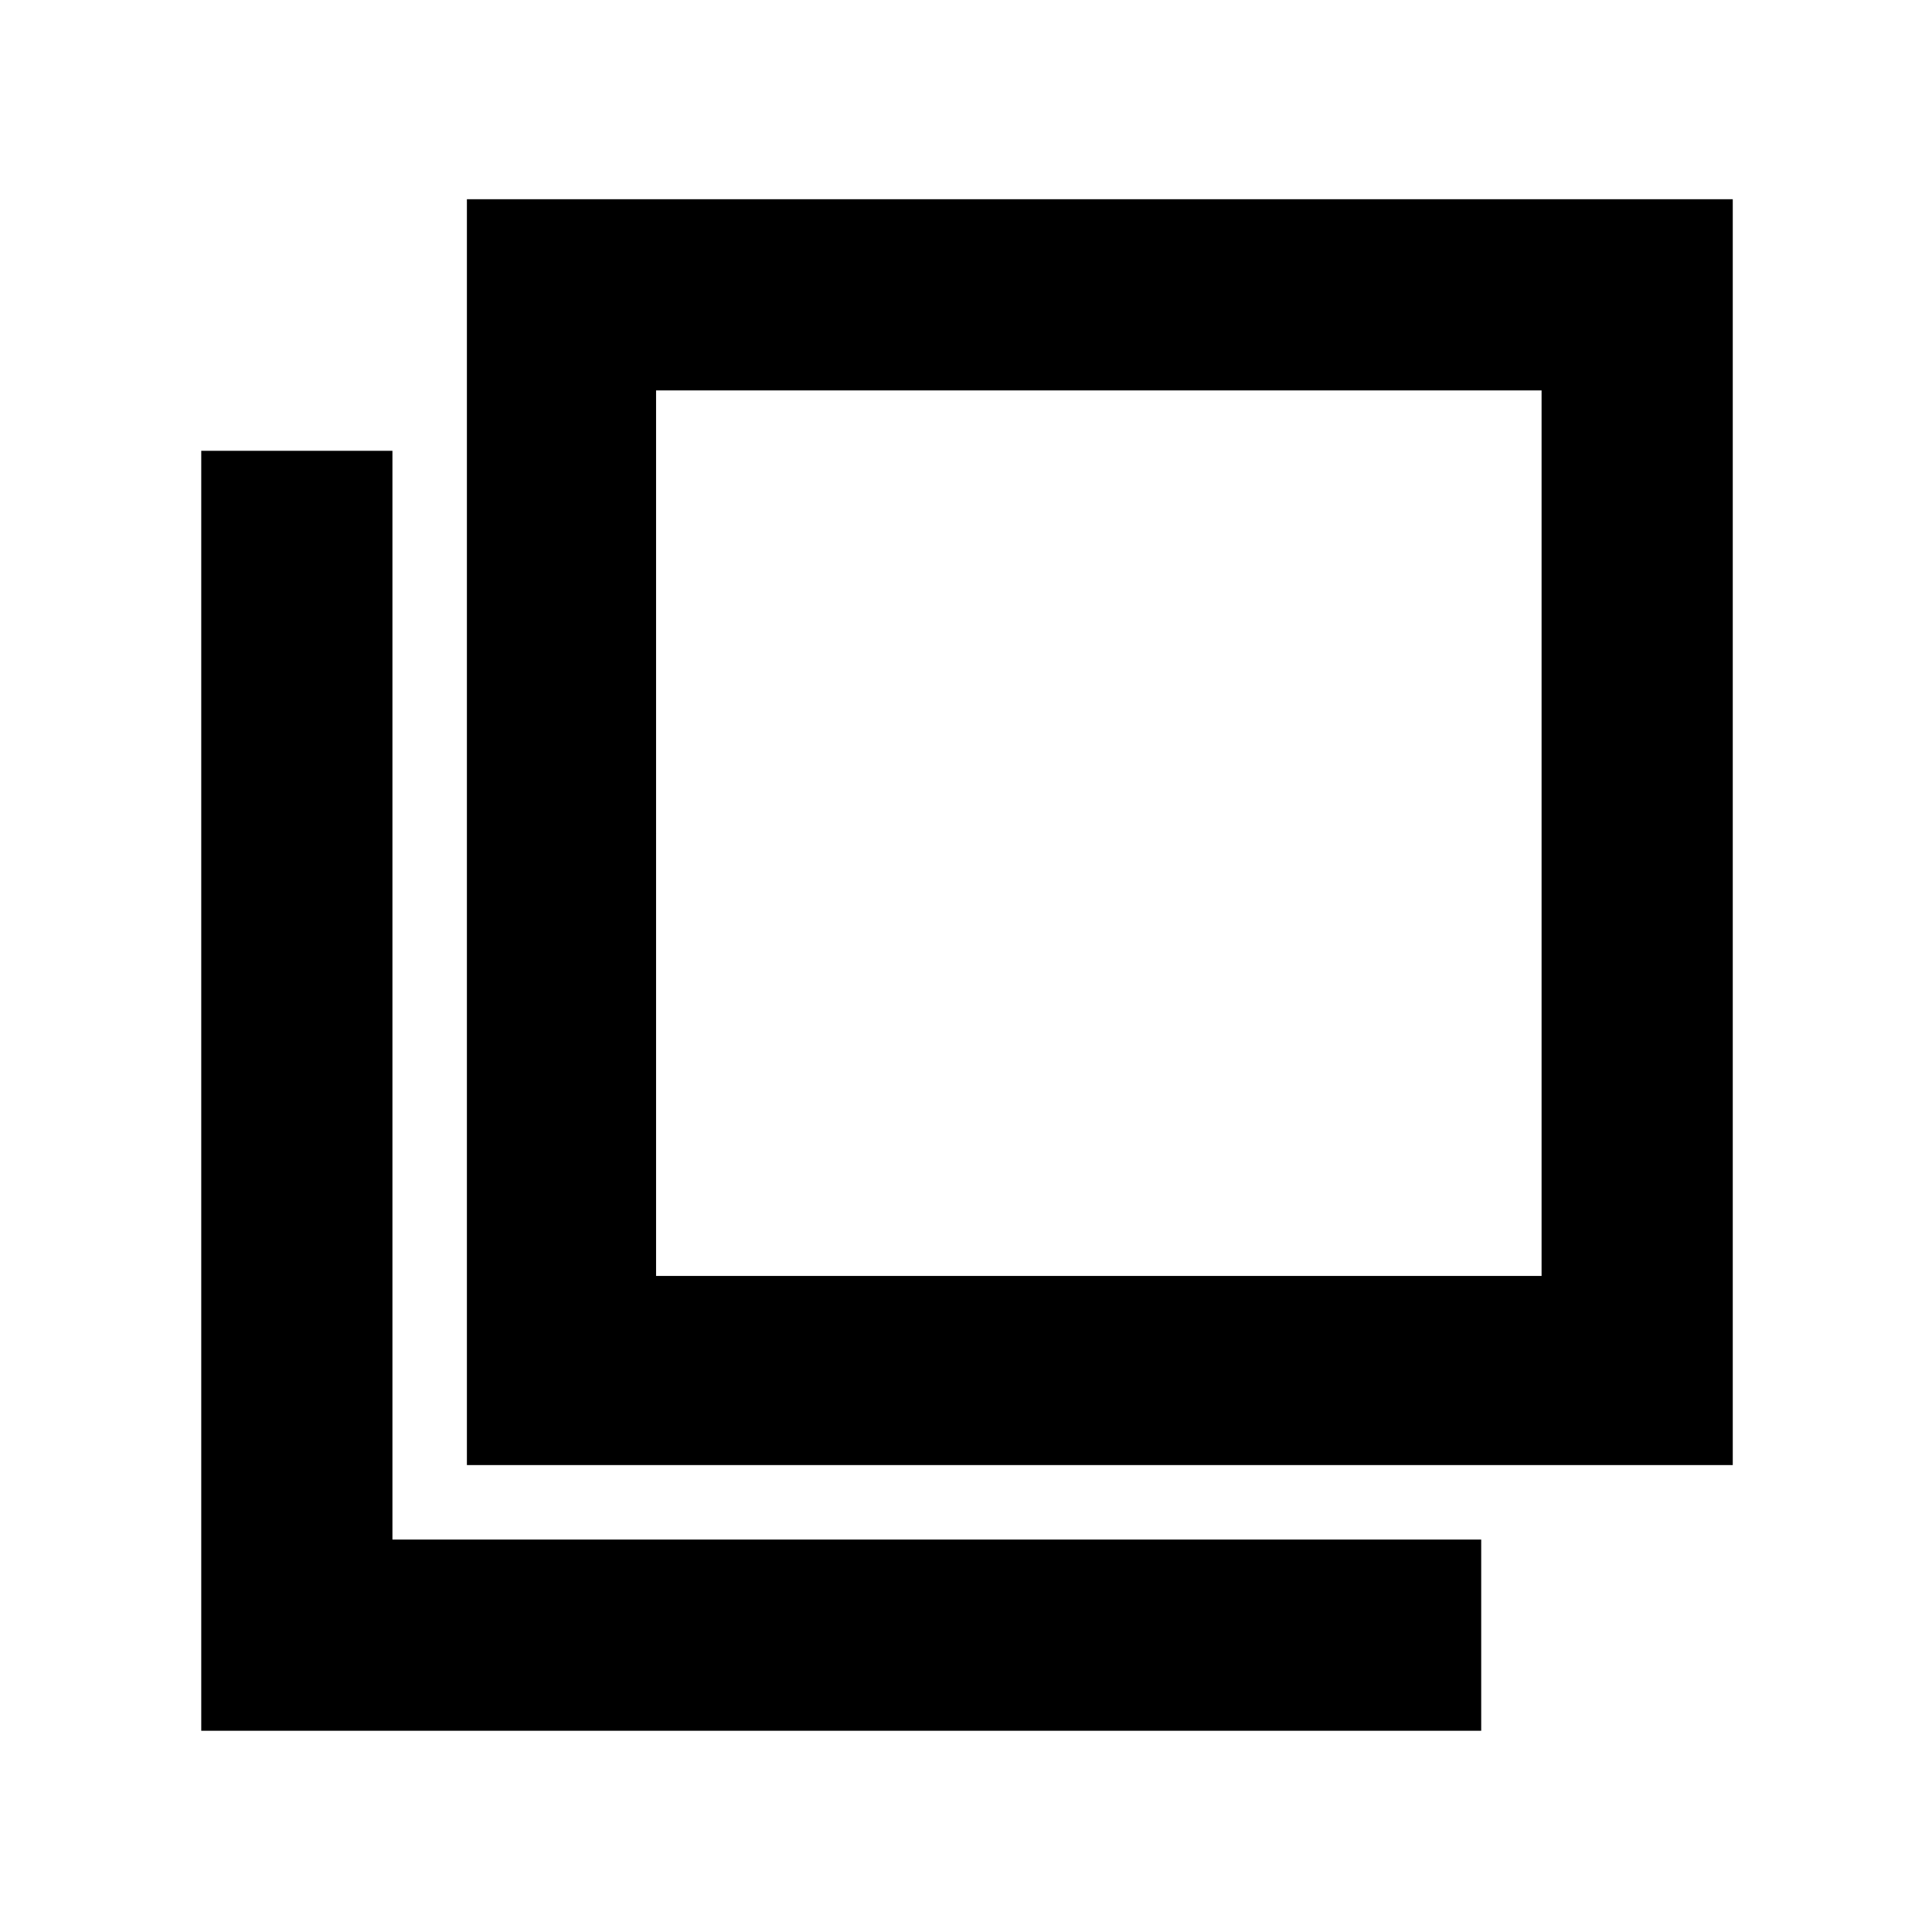 <svg xmlns="http://www.w3.org/2000/svg" height="48" viewBox="0 96 960 960" width="48"><path d="M232 824V195h629v629H232Zm94-94h440V290H326v440ZM100 956V320h95v541h541v95H100Zm226-226V290v440Z"/></svg>